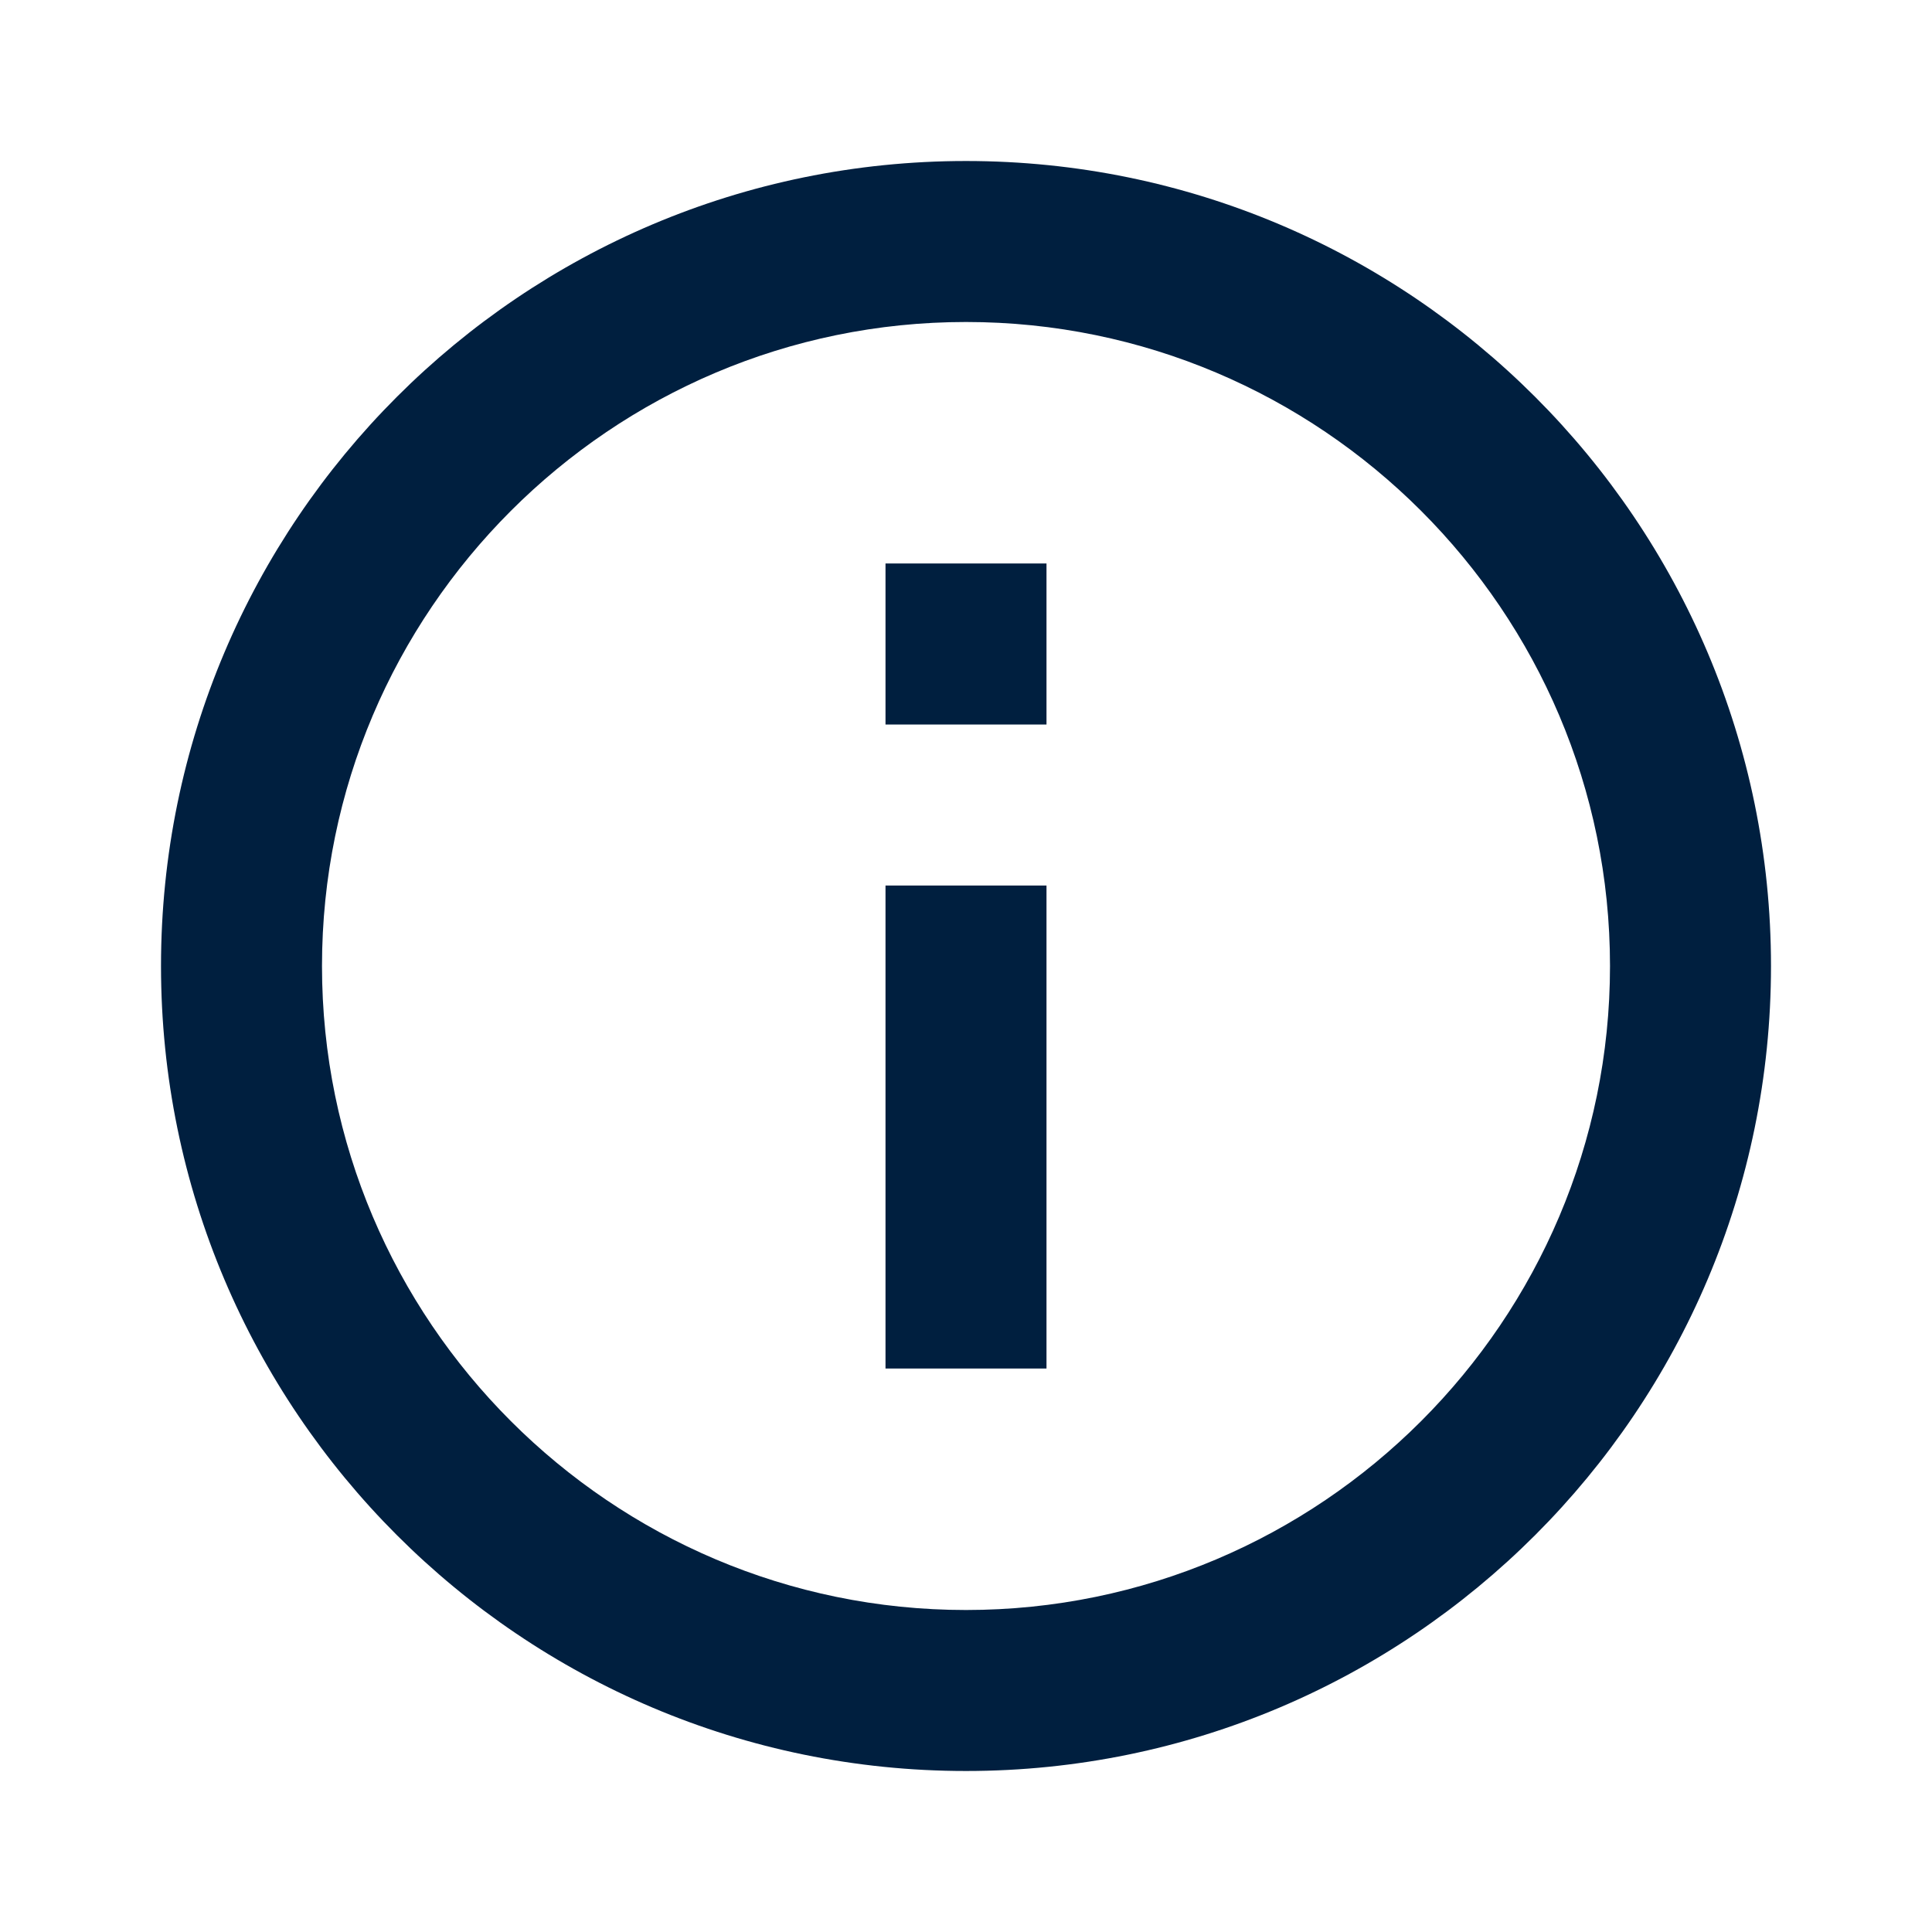 <svg width="128" height="128" viewBox="0 0 128 128" fill="none" xmlns="http://www.w3.org/2000/svg">
<path d="M58.667 37.333H69.333V48H58.667V37.333ZM58.667 58.667H69.333V90.667H58.667V58.667ZM64 10.667C34.56 10.667 10.667 34.56 10.667 64C10.667 93.44 34.56 117.333 64 117.333C93.44 117.333 117.333 93.44 117.333 64C117.333 34.56 93.44 10.667 64 10.667ZM64 106.667C40.48 106.667 21.333 87.52 21.333 64C21.333 40.48 40.48 21.333 64 21.333C87.52 21.333 106.667 40.48 106.667 64C106.667 87.52 87.52 106.667 64 106.667Z" fill="#001F3F"/>
</svg>
